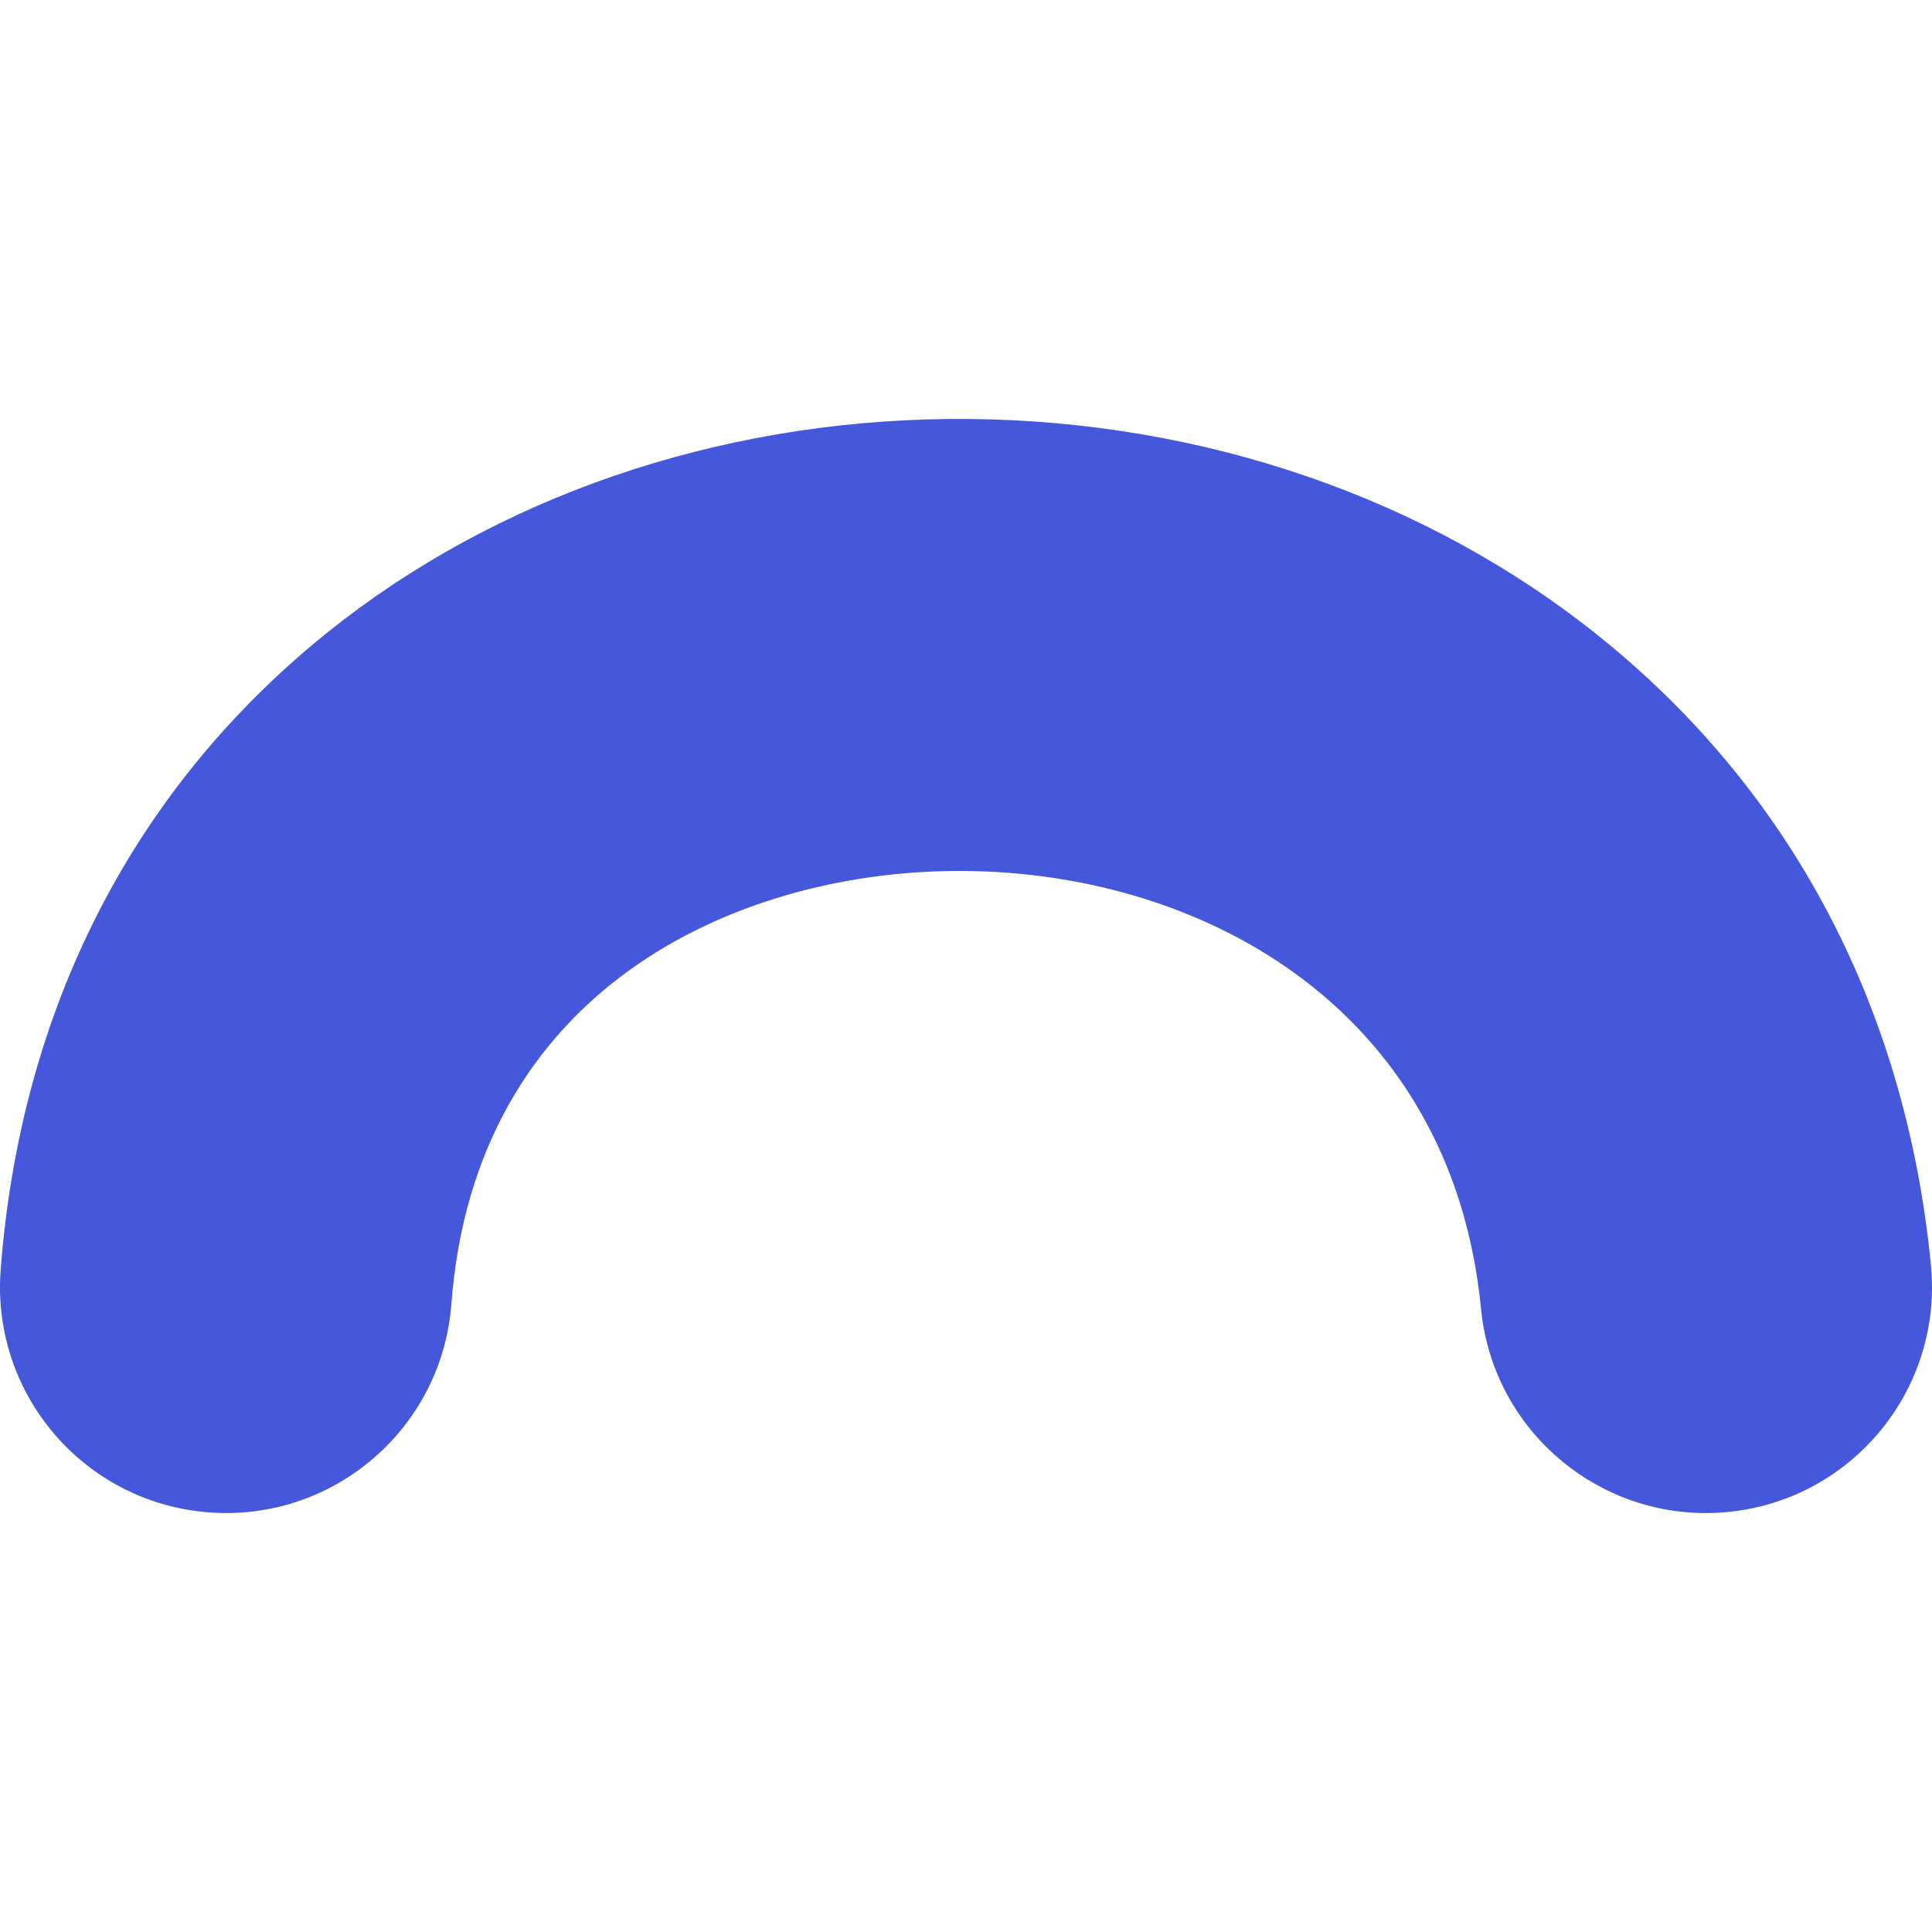 <?xml version="1.0" encoding="iso-8859-1"?>
<!-- Generator: Adobe Illustrator 23.0.3, SVG Export Plug-In . SVG Version: 6.00 Build 0)  -->
<svg version="1.1" id="Capa_1" xmlns="http://www.w3.org/2000/svg" xmlns:xlink="http://www.w3.org/1999/xlink" x="0px" y="0px"
	 viewBox="0 0 512 512" style="enable-background:new 0 0 512 512;" xml:space="preserve">
<path style="fill:#4557DA" d="M452.033,400.974c-30.46,0-56.522-23.139-59.539-54.084c-7.908-81.13-76.129-116.807-140.134-116.07
	c-57.26,0.612-126.382,31.044-132.747,114.796c-2.506,32.982-31.285,57.691-64.256,55.182
	c-32.982-2.506-57.688-31.275-55.182-64.256C5.439,267.248,35.436,208.79,86.923,167.49c44.56-35.746,102.859-55.792,164.158-56.447
	c62.212-0.677,121.949,18.568,168.329,54.156c53.543,41.081,85.46,99.89,92.303,170.067c3.209,32.921-20.877,62.21-53.798,65.421
	C455.94,400.88,453.976,400.974,452.033,400.974z"/>
<g>
</g>
<g>
</g>
<g>
</g>
<g>
</g>
<g>
</g>
<g>
</g>
<g>
</g>
<g>
</g>
<g>
</g>
<g>
</g>
<g>
</g>
<g>
</g>
<g>
</g>
<g>
</g>
<g>
</g>
</svg>

